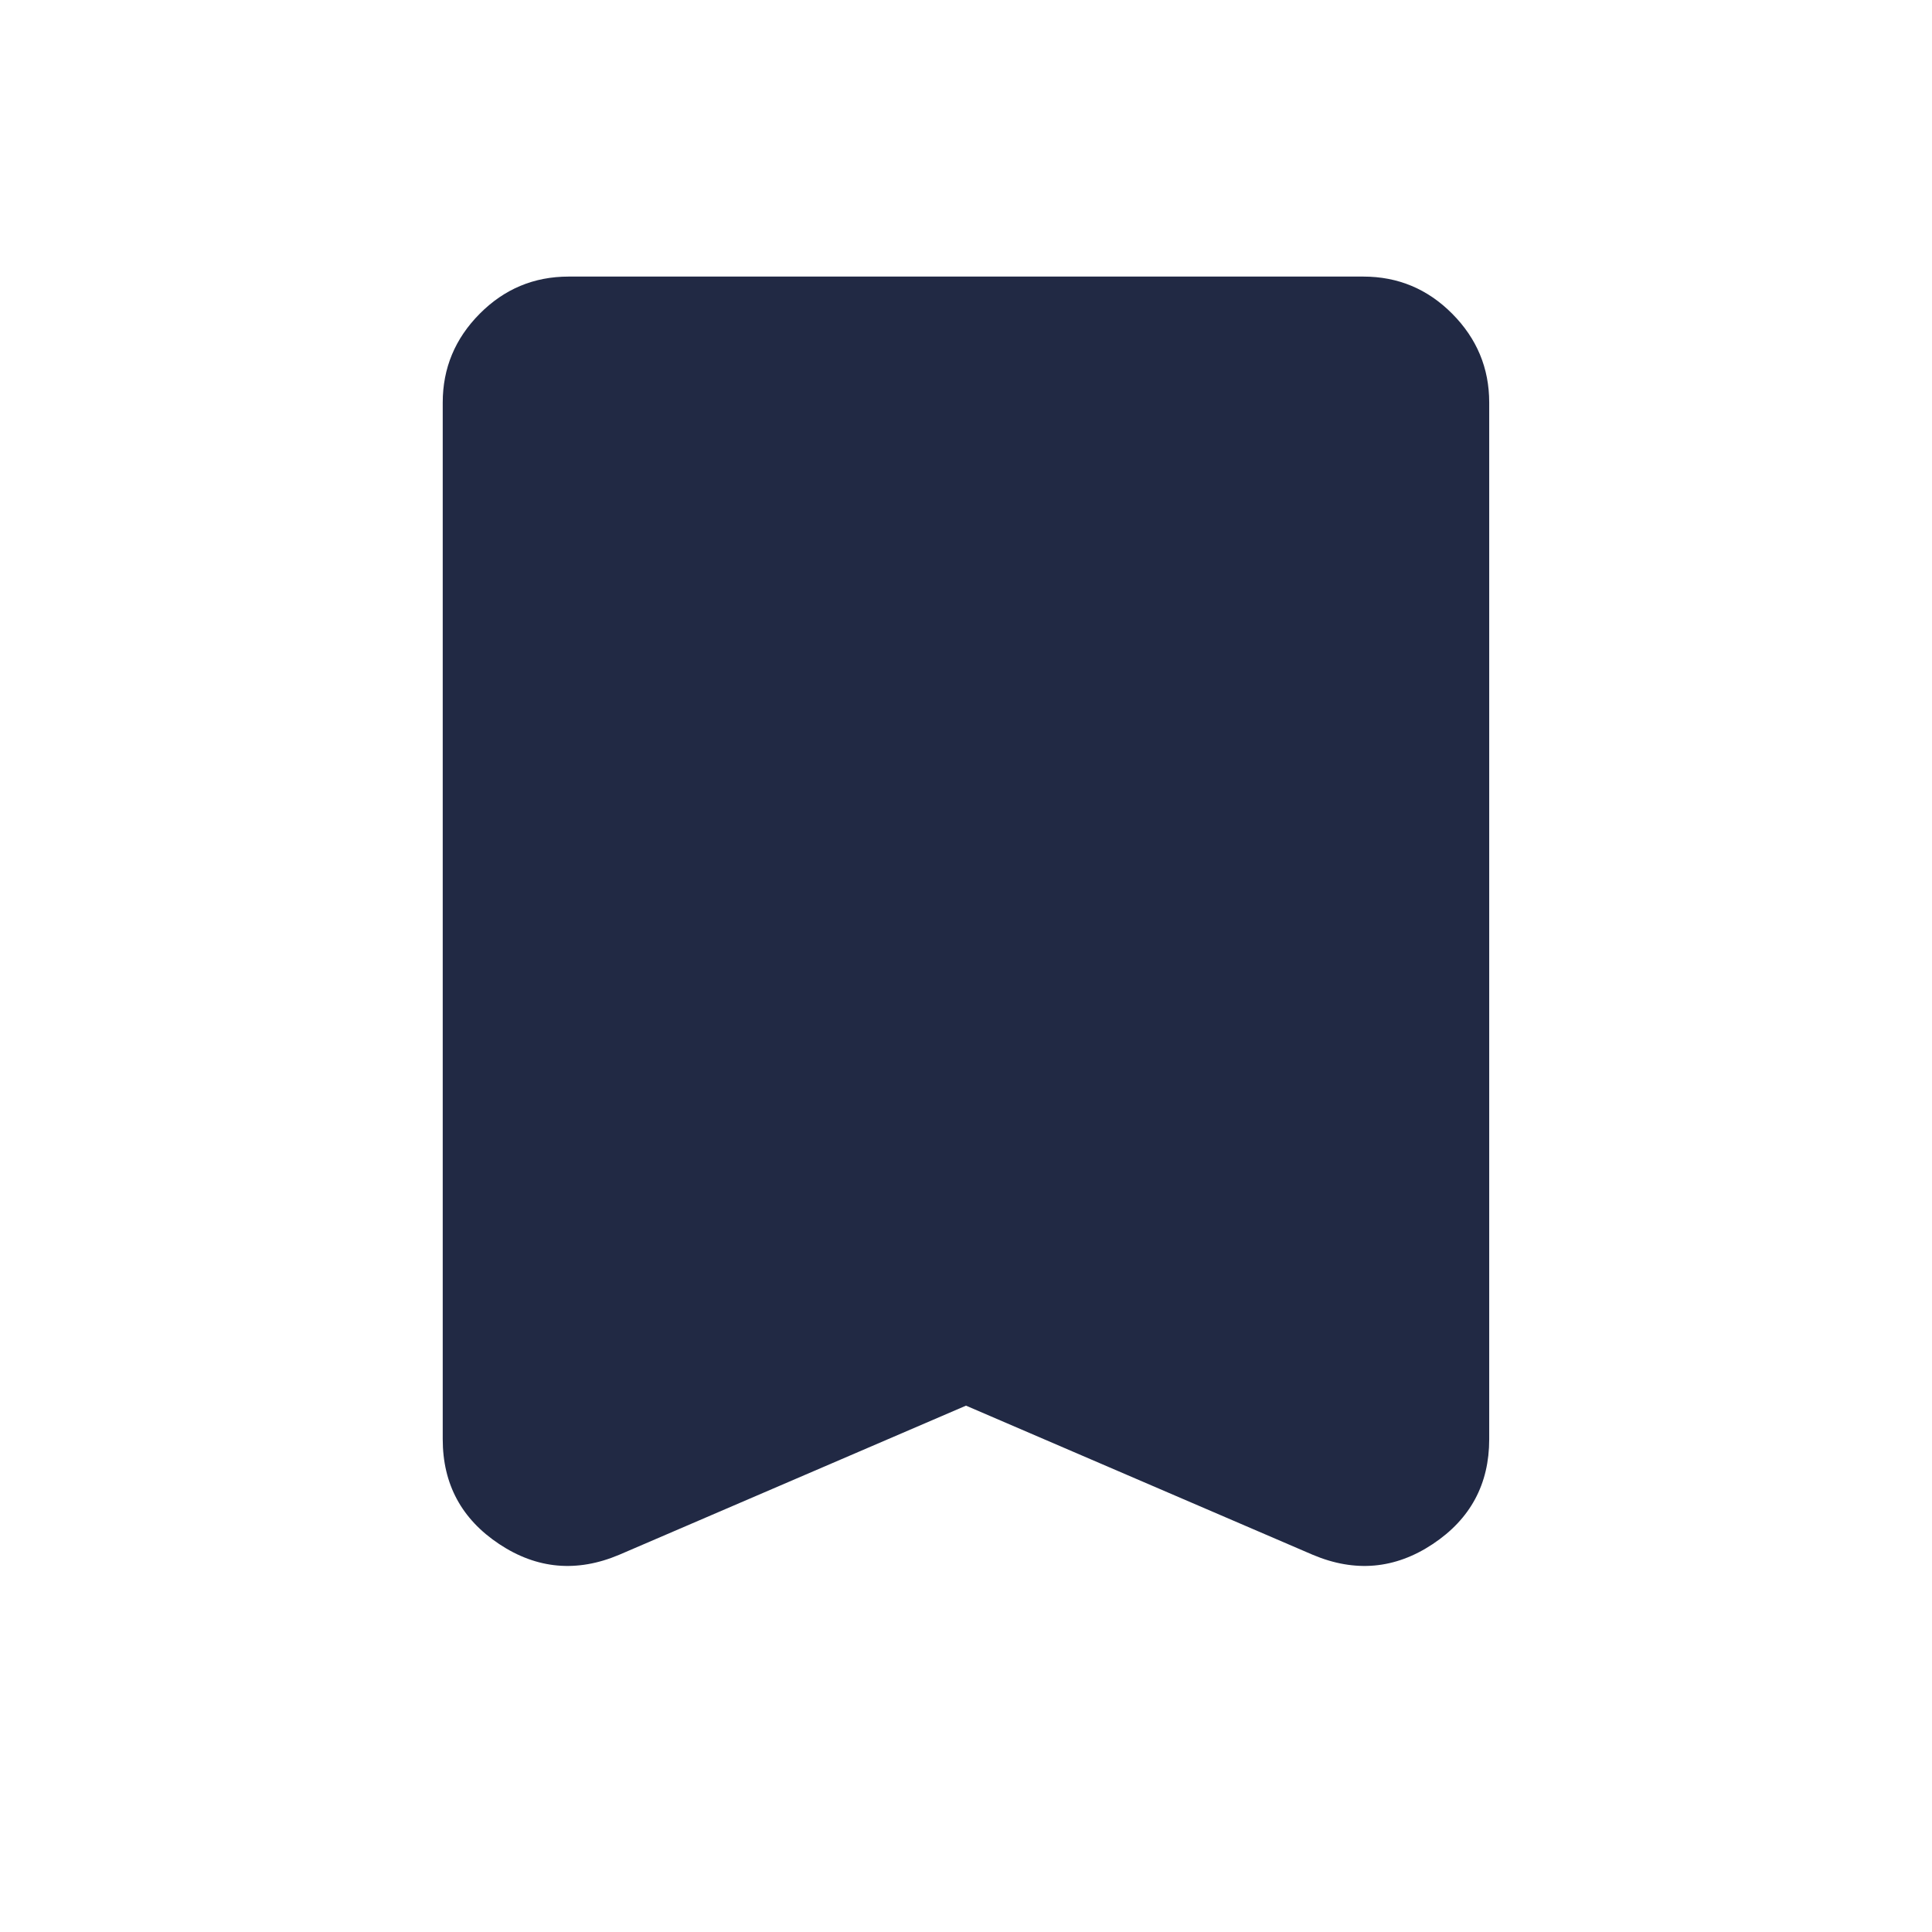 <svg width="32" height="32" viewBox="0 0 32 32" fill="none" xmlns="http://www.w3.org/2000/svg">
<mask id="mask0_6073_353746" style="mask-type:alpha" maskUnits="userSpaceOnUse" x="0" y="0" width="32" height="32">
<rect width="32" height="32" fill="#D9D9D9"/>
</mask>
<g mask="url(#mask0_6073_353746)">
<path d="M16 23.282L10.256 25.752C9.555 26.048 8.893 25.989 8.269 25.575C7.645 25.161 7.333 24.582 7.333 23.838V6.667C7.333 6.098 7.537 5.608 7.945 5.197C8.353 4.786 8.844 4.581 9.418 4.581H22.581C23.155 4.581 23.646 4.786 24.054 5.197C24.462 5.608 24.666 6.098 24.666 6.667V23.838C24.666 24.582 24.354 25.161 23.73 25.575C23.106 25.989 22.444 26.048 21.743 25.752L16 23.282Z" fill="#212944"/>
</g>
</svg>
